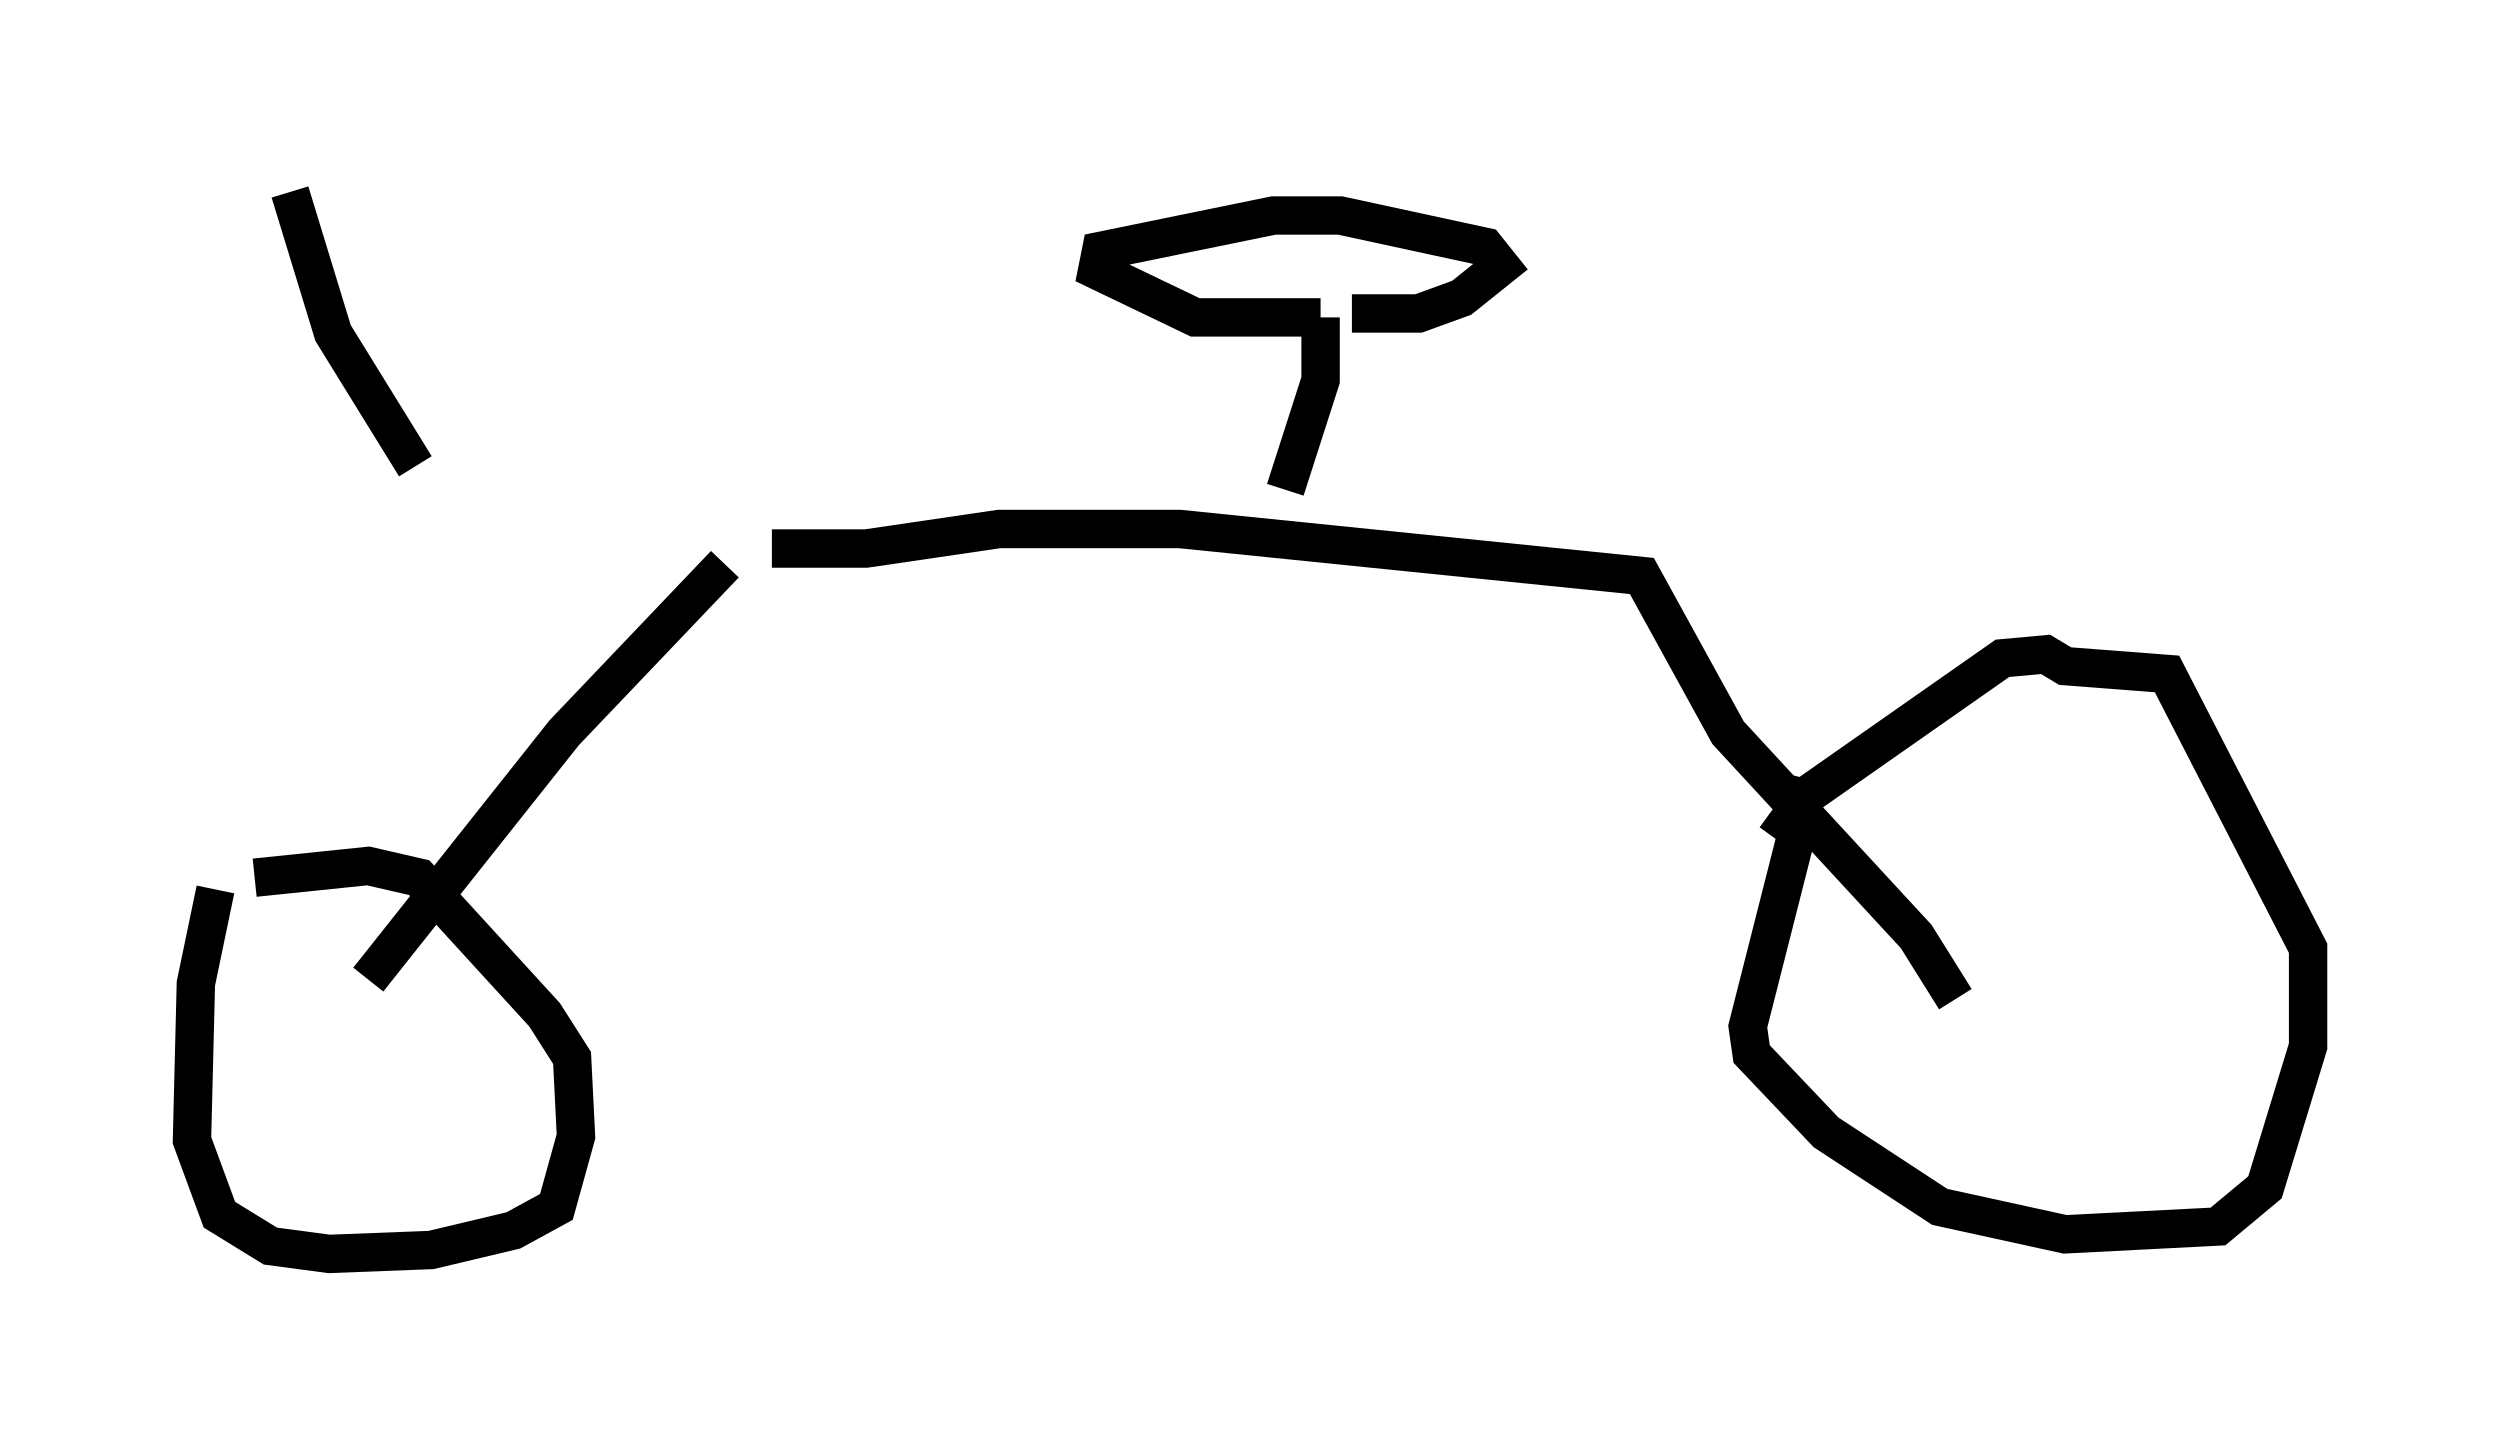 <?xml version="1.0" encoding="utf-8" ?>
<svg baseProfile="full" height="37.665" version="1.1" width="65.126" xmlns="http://www.w3.org/2000/svg" xmlns:ev="http://www.w3.org/2001/xml-events" xmlns:xlink="http://www.w3.org/1999/xlink"><defs /><rect fill="white" height="37.665" width="65.126" x="0" y="0" /><path d="M8.981, 13.065 m11.127, 1.225 l2.45, 0.0 3.471, -0.51 l4.696, 0.0 12.046, 1.225 l2.246, 4.083 4.9, 5.308 l1.021, 1.633 m-32.055, -11.331 l-4.185, 4.39 -5.104, 6.431 m-3.981, -2.348 l-0.51, 2.45 -0.102, 4.083 l0.715, 1.94 1.327, 0.817 l1.531, 0.204 2.654, -0.102 l2.144, -0.51 1.123, -0.613 l0.51, -1.838 -0.102, -2.042 l-0.715, -1.123 -3.267, -3.573 l-1.327, -0.306 -2.96, 0.306 m40.528, -2.552 l-1.633, 6.431 0.102, 0.715 l1.94, 2.042 2.96, 1.94 l3.267, 0.715 3.981, -0.204 l1.225, -1.021 1.123, -3.675 l0.0, -2.552 -3.675, -7.146 l-2.654, -0.204 -0.51, -0.306 l-1.123, 0.102 -5.104, 3.573 l-0.817, 1.123 m-35.423, -9.698 l-2.144, -3.471 -1.123, -3.675 m25.929, 7.758 l0.919, -2.858 0.0, -1.633 m0.0, 0.0 l-3.267, 0.0 -2.552, -1.225 l0.102, -0.51 4.492, -0.919 l1.735, 0.0 3.777, 0.817 l0.408, 0.51 -1.021, 0.817 l-1.123, 0.408 -1.735, 0.0 " fill="none" stroke="black" stroke-width="1" /></svg>